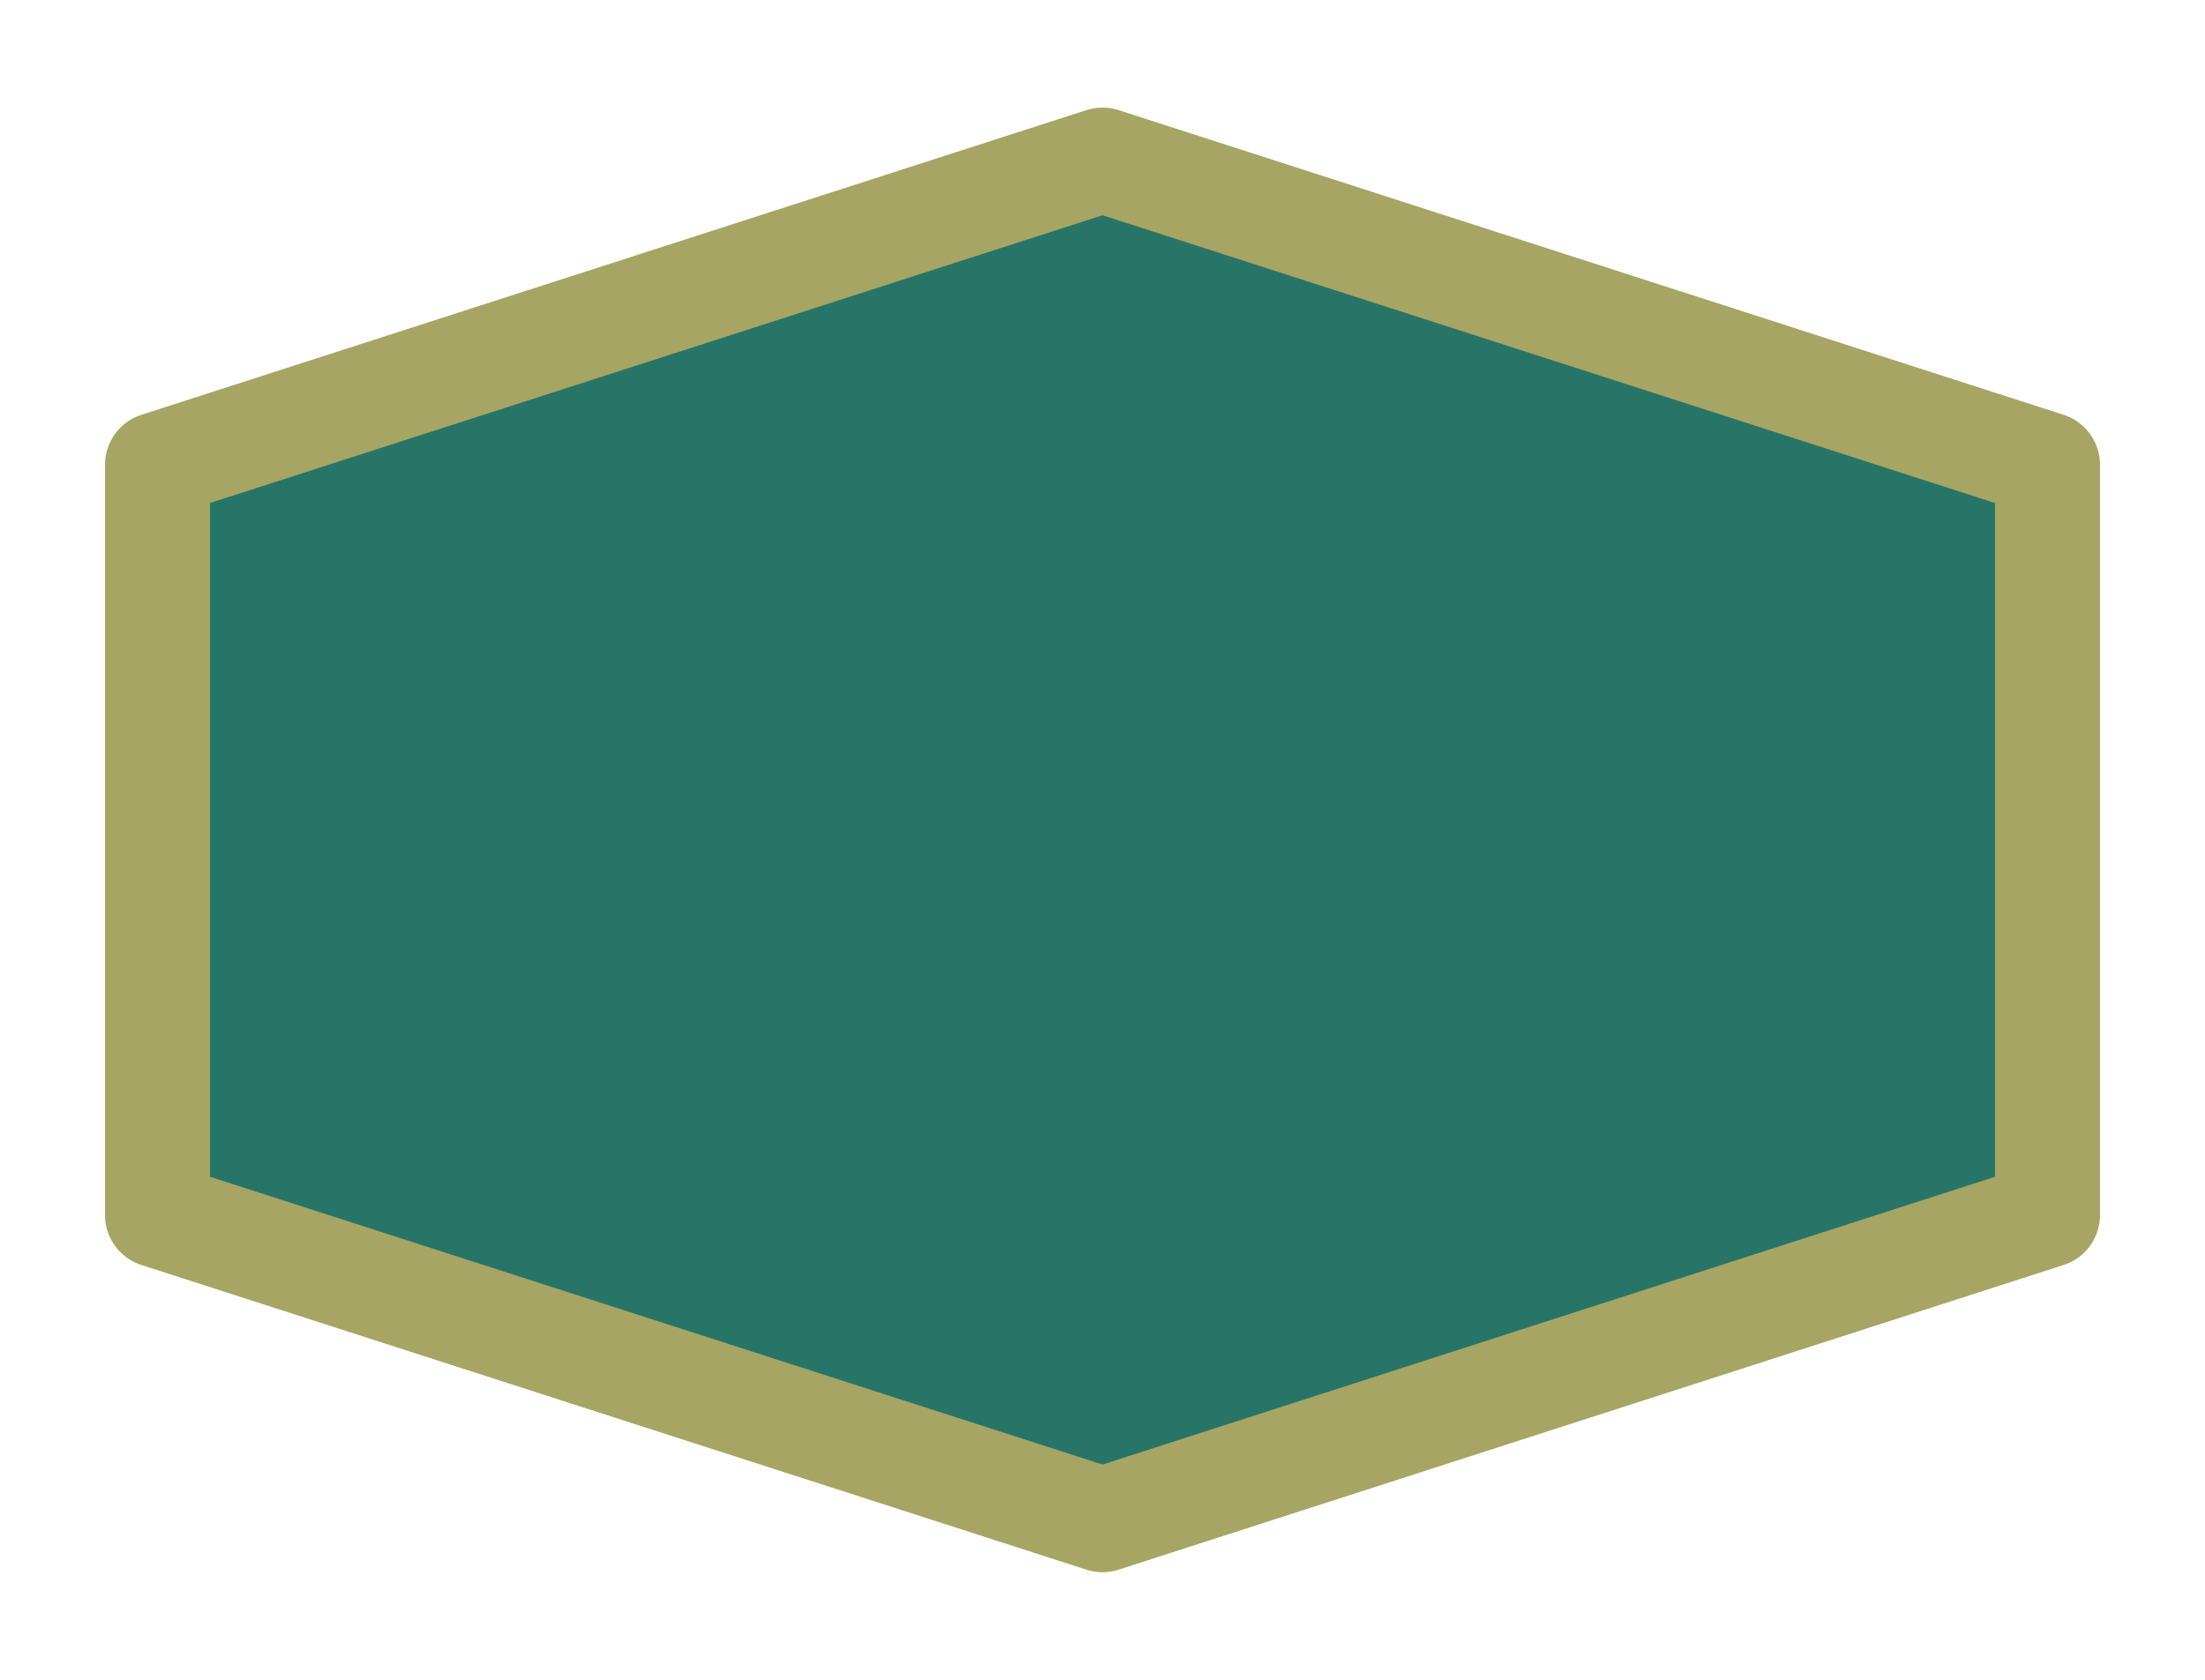 <svg width="21" height="16" viewBox="0 0 21 16" fill="none" xmlns="http://www.w3.org/2000/svg">
<g id="hexagon_a_06">
<g id="default / hexagon_a_06">
<g id="hexagon_a_base">
<g id="stretchable-items">
<path id="shape" d="M1.5 4.427L10.5 1.525L19.5 4.427V11.573L10.5 14.475L1.5 11.573V4.427Z" fill="#277567" stroke="#A6A563" stroke-linecap="round" stroke-linejoin="round"/>
</g>
</g>
</g>
</g>
</svg>
